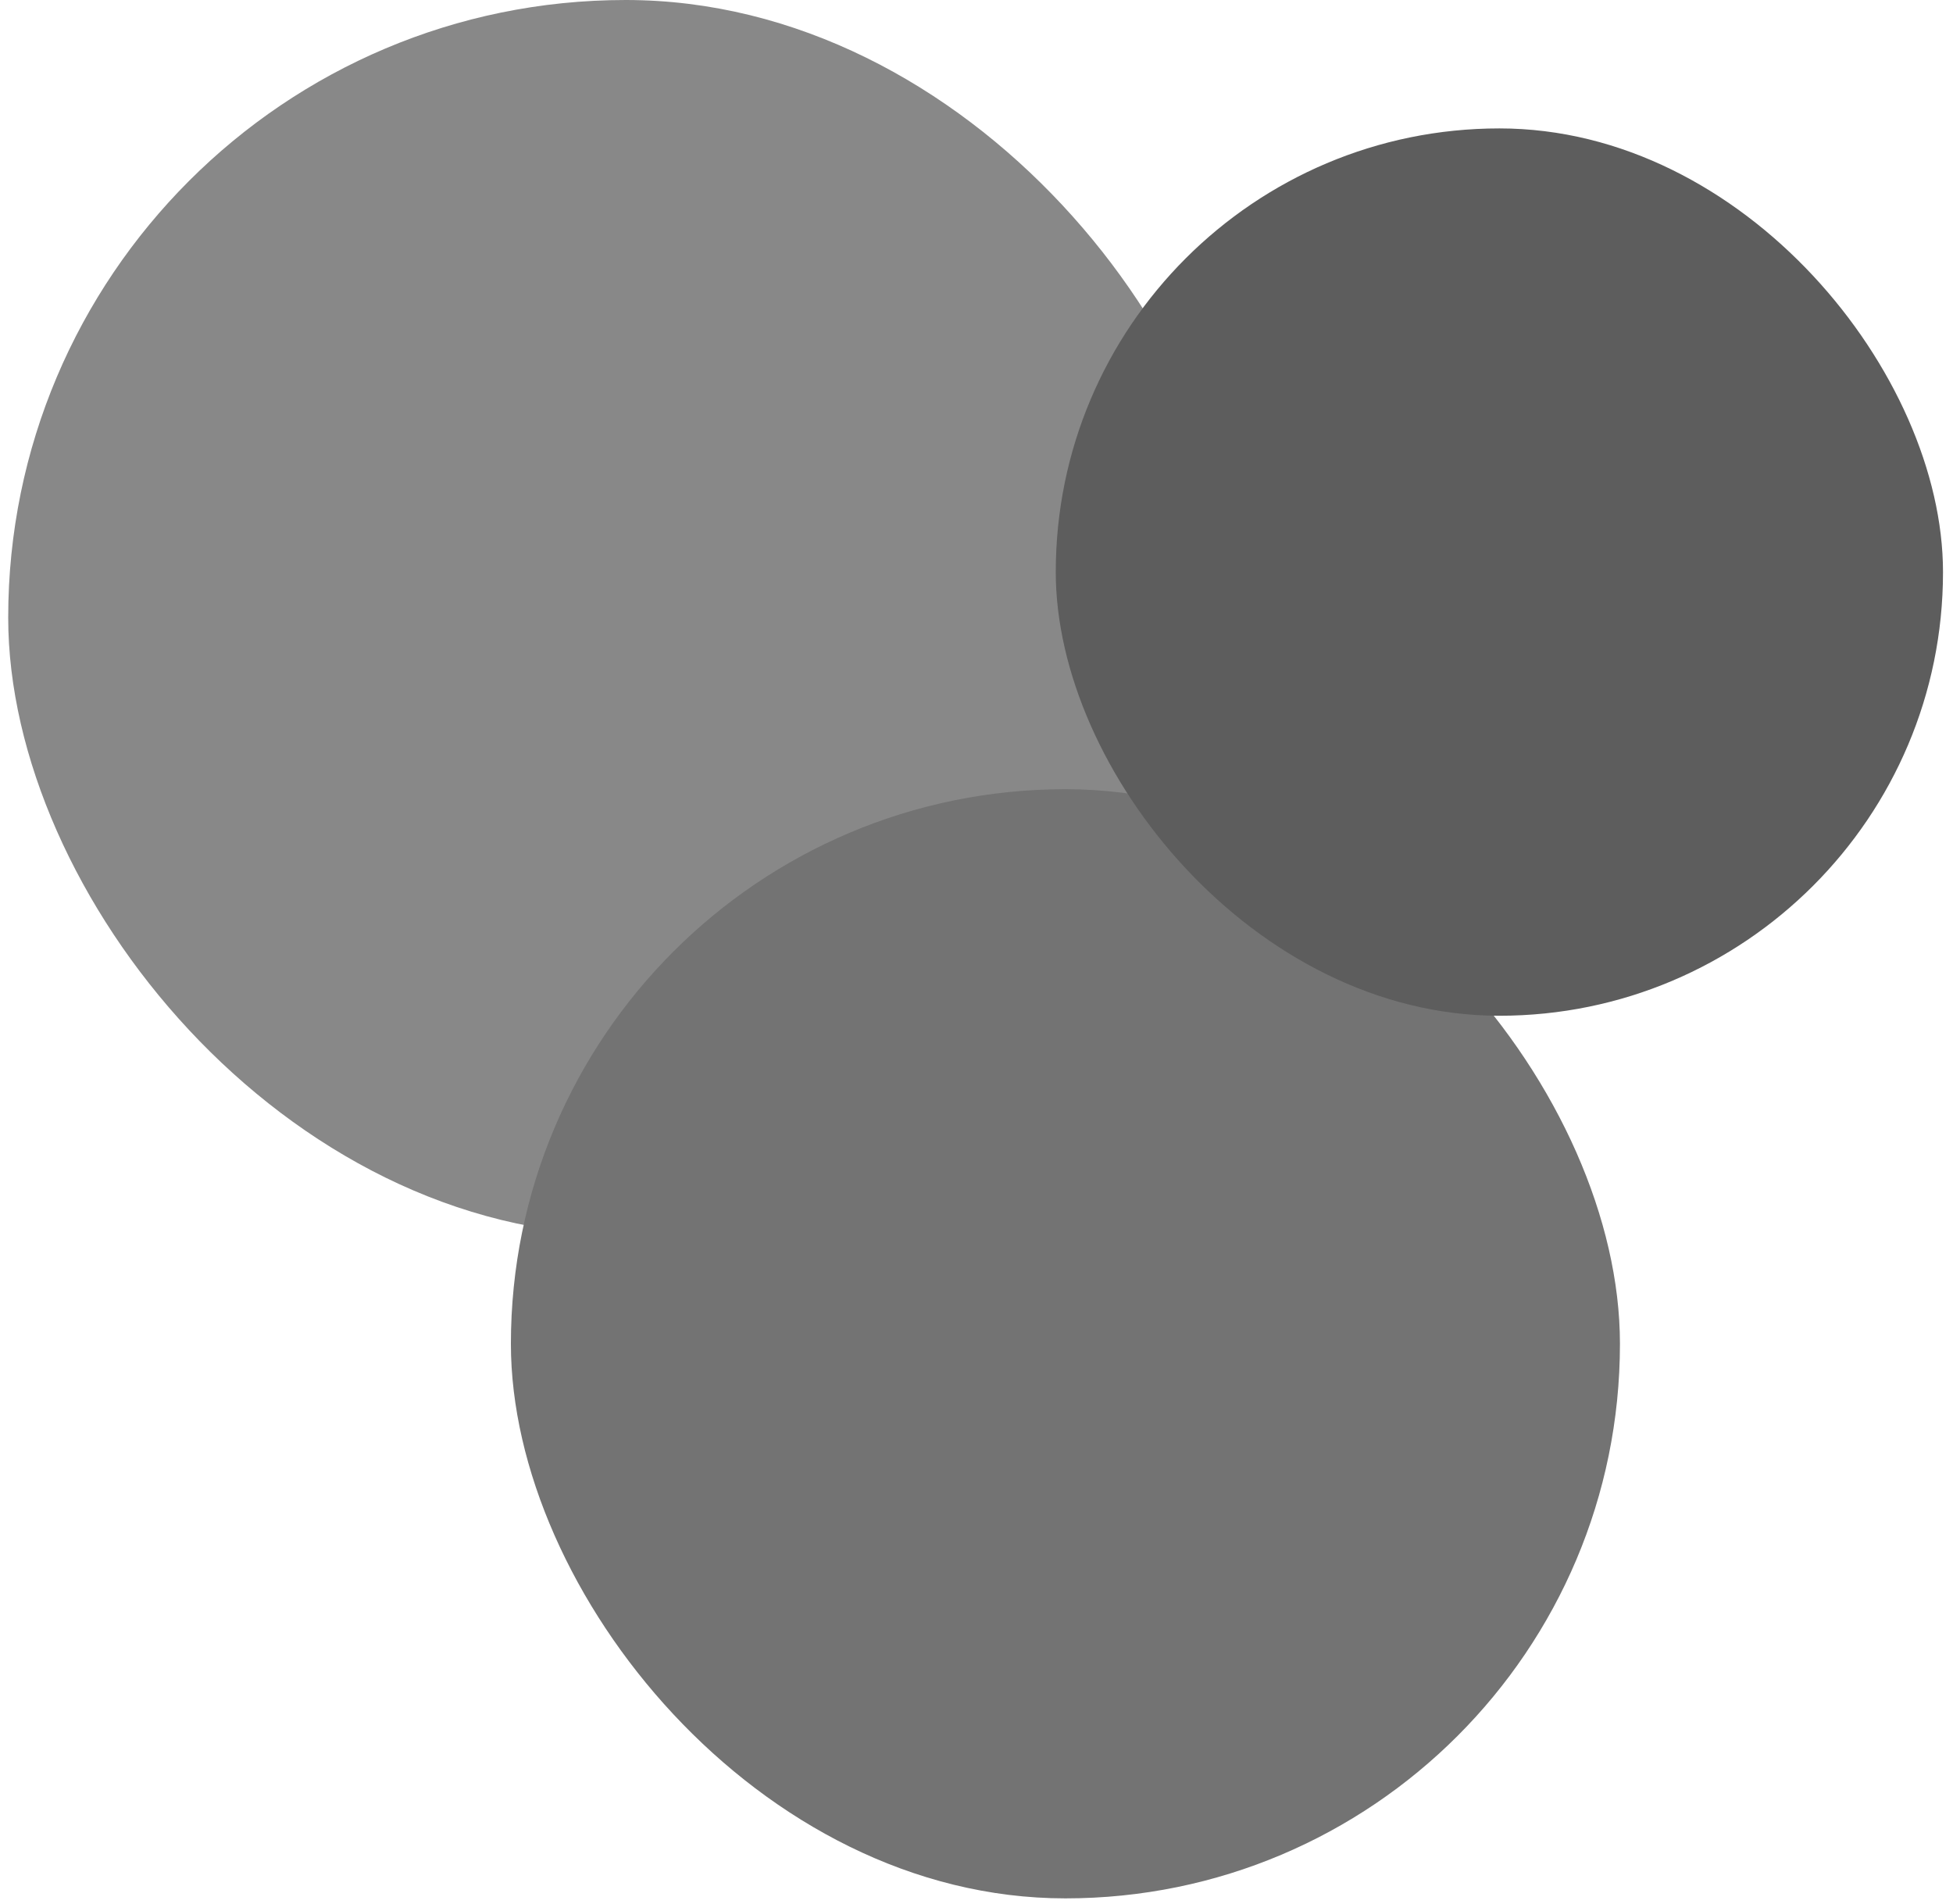 <svg width="159" height="155" viewBox="0 0 159 155" fill="none" xmlns="http://www.w3.org/2000/svg">
<rect x="0.668" width="100.545" height="100.545" rx="50.272" fill="#888888"/>
<rect x="41.594" y="64.244" width="90.291" height="90.291" rx="45.146" fill="#737373"/>
<rect x="85.953" y="10.453" width="72.233" height="72.233" rx="36.117" fill="#5D5D5D"/>
</svg>
